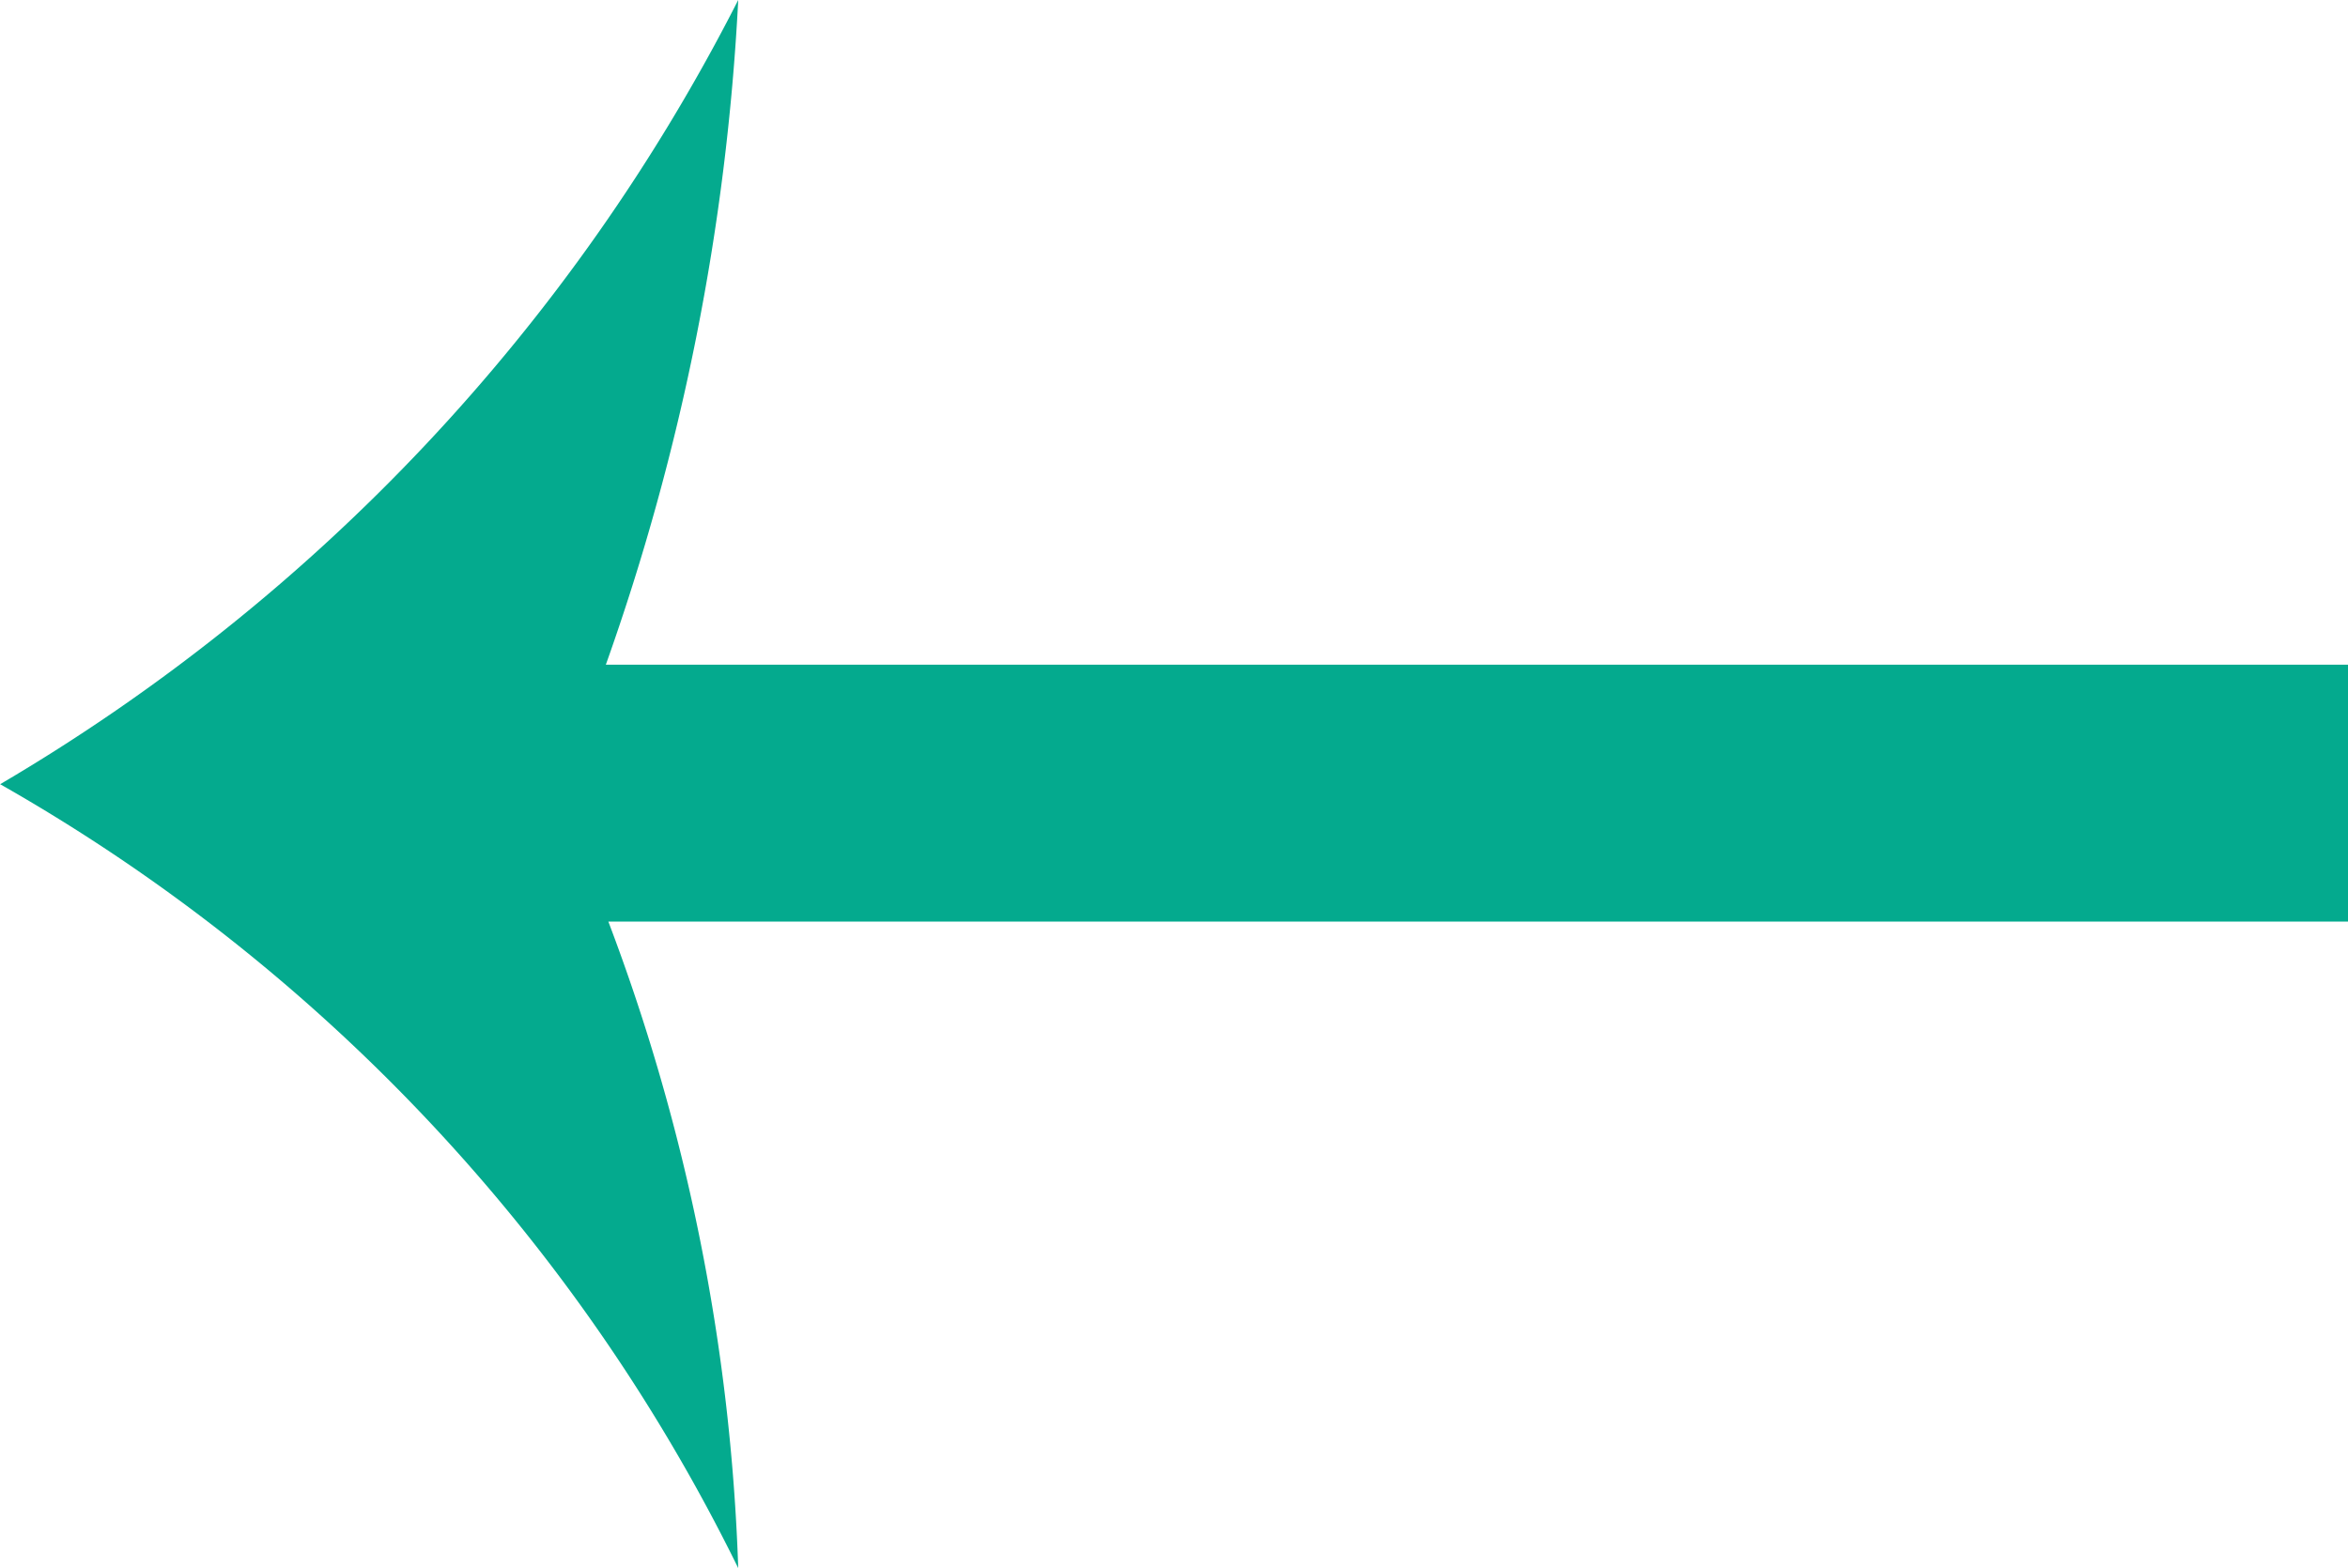 <svg xmlns="http://www.w3.org/2000/svg" width="14.987" height="10.012" viewBox="0 0 14.987 10.012">
  <path id="Shape_1_copy" data-name="Shape 1 copy" d="M261.994,2485.878H250.889a12.837,12.837,0,0,1,.829,4.128,11.671,11.671,0,0,0-4.711-5.005,12.246,12.246,0,0,0,4.711-5.007,14.933,14.933,0,0,1-.845,4.244h11.122Z" transform="translate(-247.006 -2479.994)" fill="#04aa8e"/>
</svg>
